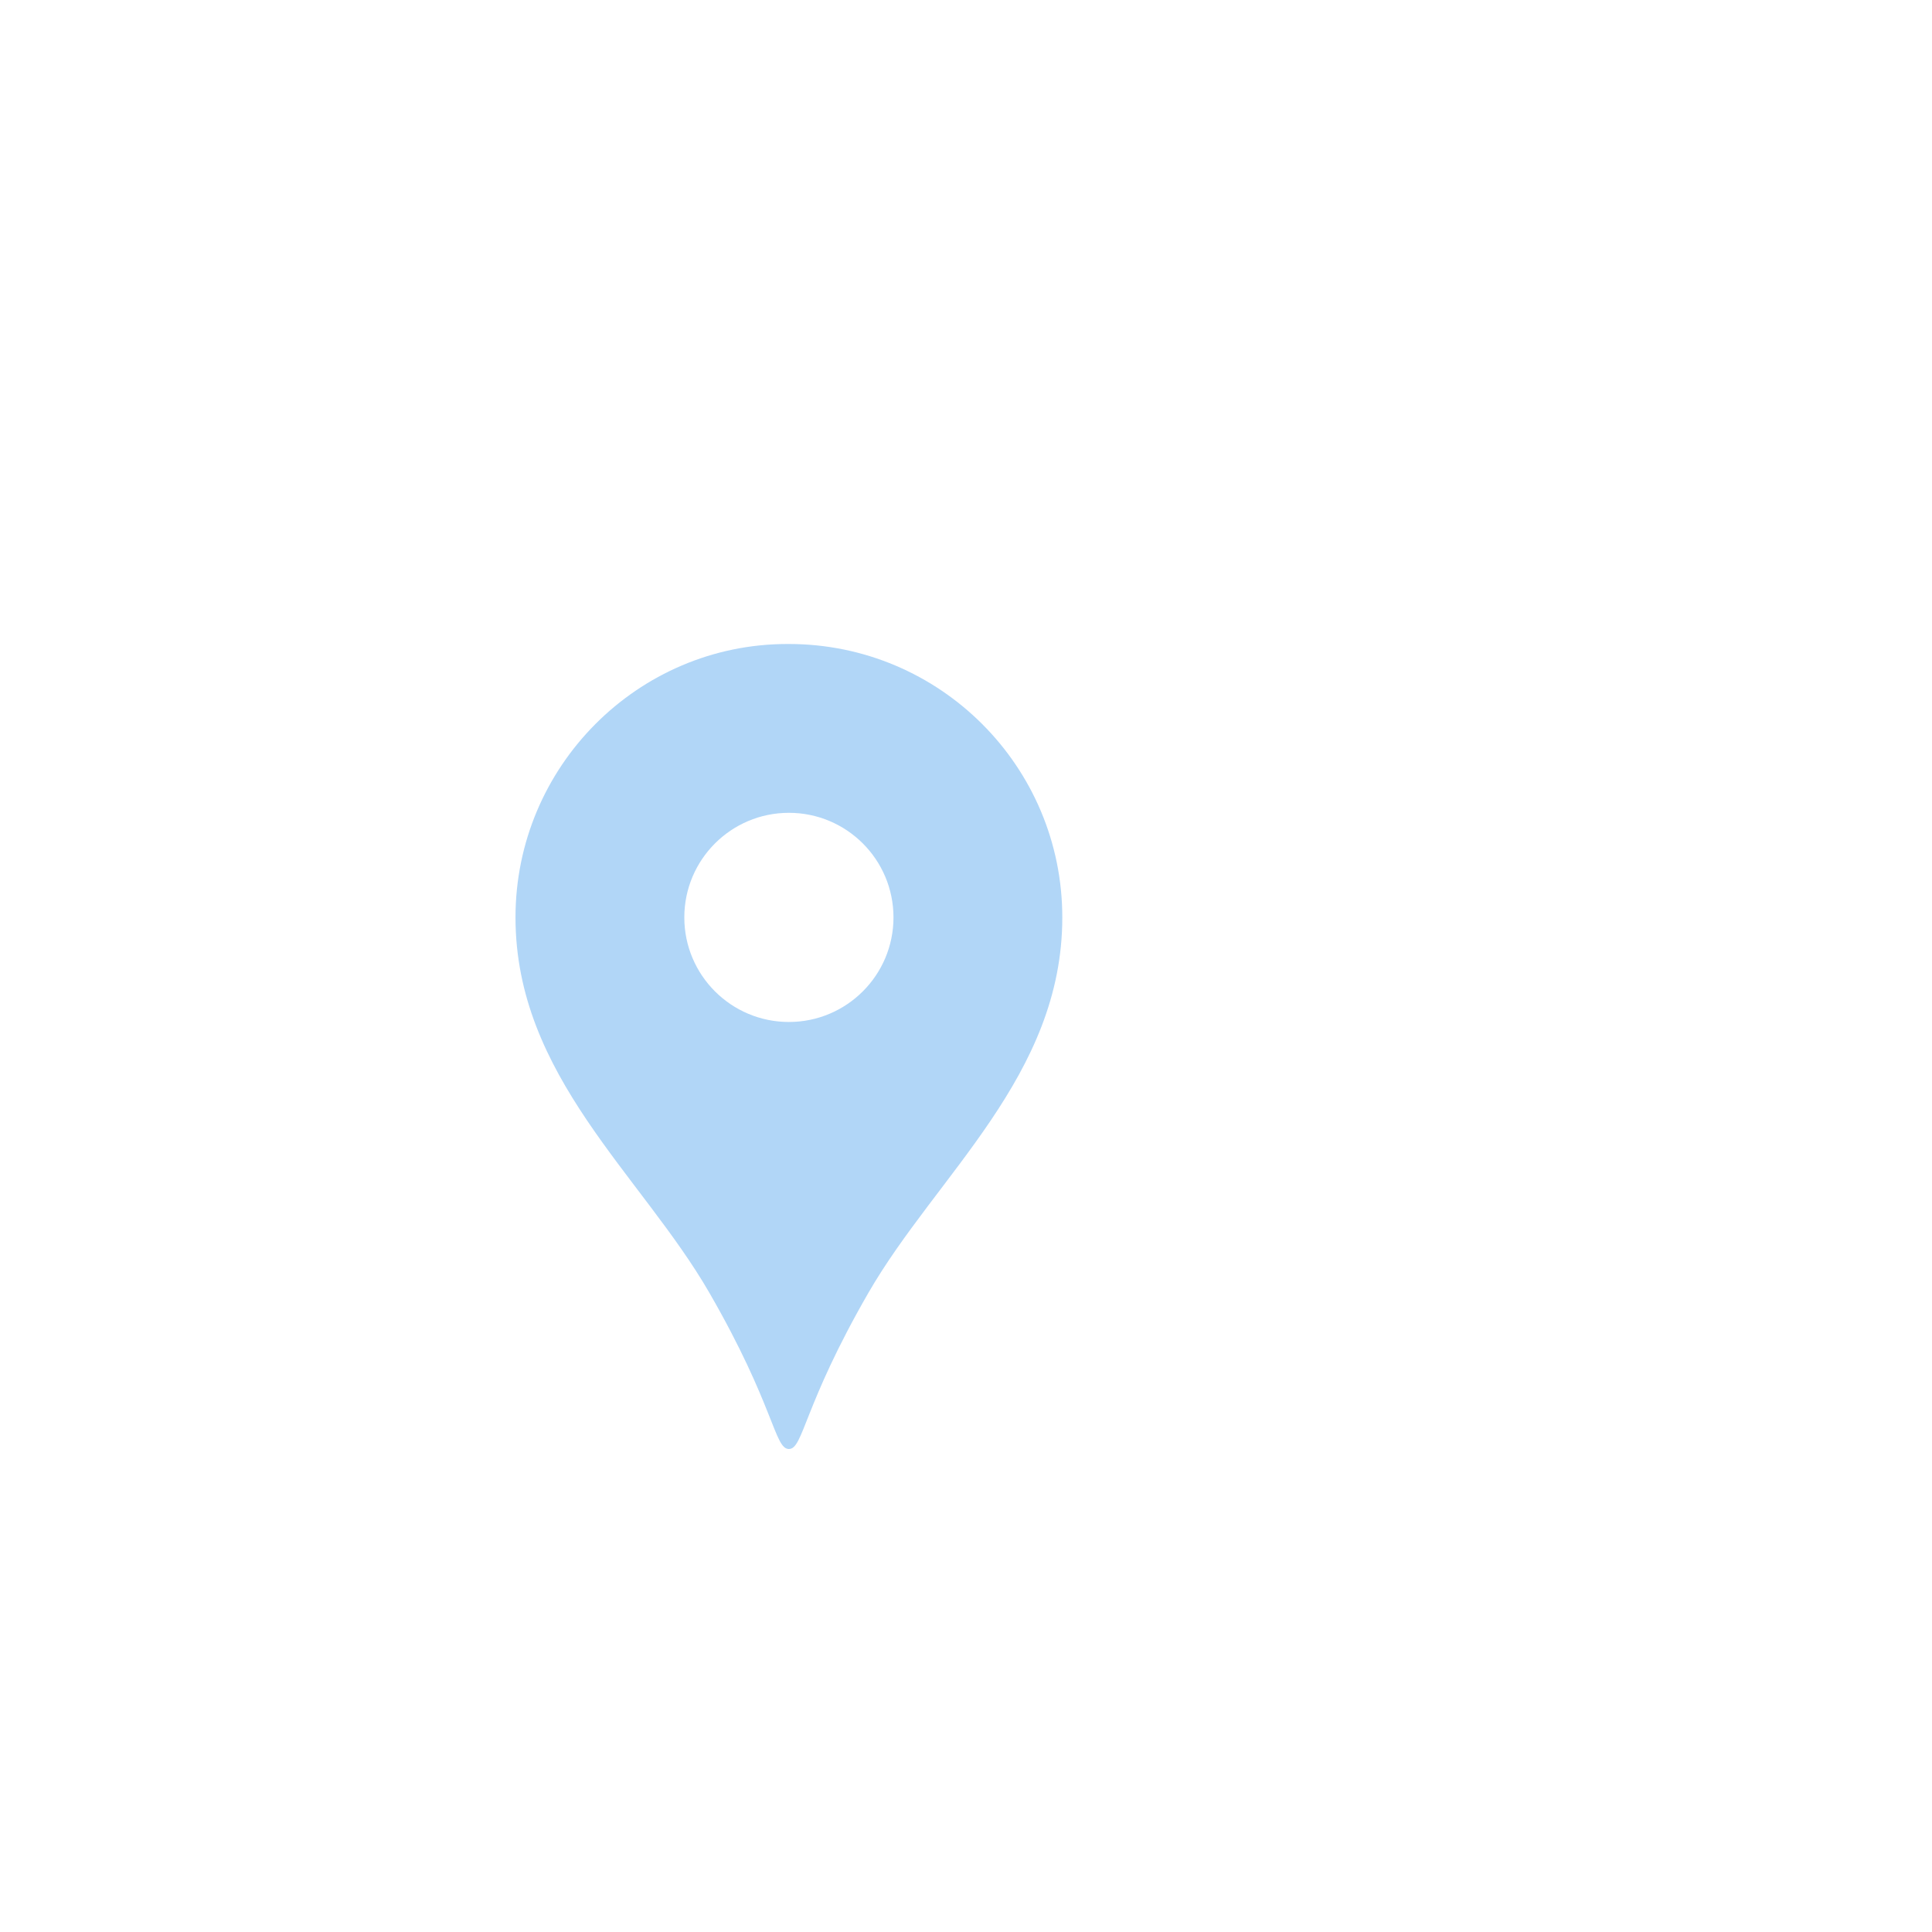 <svg width="100px" height="100px" viewBox="0 0 120 40" version="1.1" xmlns="http://www.w3.org/2000/svg" xmlns:xlink="http://www.w3.org/1999/xlink">
  	<svg width="98px" height="50px" xmlns="http://www.w3.org/2000/svg" xmlns:xlink="http://www.w3.org/1999/xlink" viewBox="0 0 512 512" xml:space="preserve" fill="#000000">
      <g id="SVGRepo_bgCarrier" stroke-width="0"></g>
      <g id="SVGRepo_tracerCarrier" stroke-linecap="round" stroke-linejoin="round"></g>
      <g id="SVGRepo_iconCarrier"> <style type="text/css">  .st0{fill:#f37a20;}  </style> <g> <path class="st4" d="M255,0C159.969,0,82.109,77.859,82.109,173.906c0,100.719,80.016,163.688,123.297,238.719 C246.813,484.406,246.781,512,256,512s9.188-27.594,50.594-99.375c43.297-75.031,123.297-138,123.297-238.719 C429.891,77.859,352.031,0,256,0z M256,240.406c-36.734,0-66.516-29.781-66.516-66.5c0-36.75,29.781-66.531,66.516-66.531 s66.516,29.781,66.516,66.531C322.516,210.625,292.734,240.4,256,240.406z" fill="#B1D6F7"></path> </g> </g></svg>

        <g  width="40px" height="40px" fill="none" fill-rule="evenodd" stroke-width="6" stroke="#ABD4FA" stroke-opacity="0.4">
        <circle cx="50" cy="30" r="480">
        <animate attributeName="r" begin="0s" dur="3s" values="0;50" keyTimes="0;1" keySplines="0.1,0.2,0.3,1" calcMode="spline" repeatCount="indefinite"></animate>
        <animate attributeName="stroke-opacity" begin="0s" dur="3s" values="0;.3;.3;0" repeatCount="indefinite"></animate>
        </circle>
        <circle cx="50" cy="30" r="460">
        <animate attributeName="r" begin="-1s" dur="3s" values="0;50" keyTimes="0;1" keySplines="0.1,0.2,0.3,1" calcMode="spline" repeatCount="indefinite"></animate>
        <animate attributeName="stroke-opacity" begin="-1s" dur="3s" values="0;.3;.3;0" repeatCount="indefinite"></animate>
        </circle>
        </g>
        </svg>